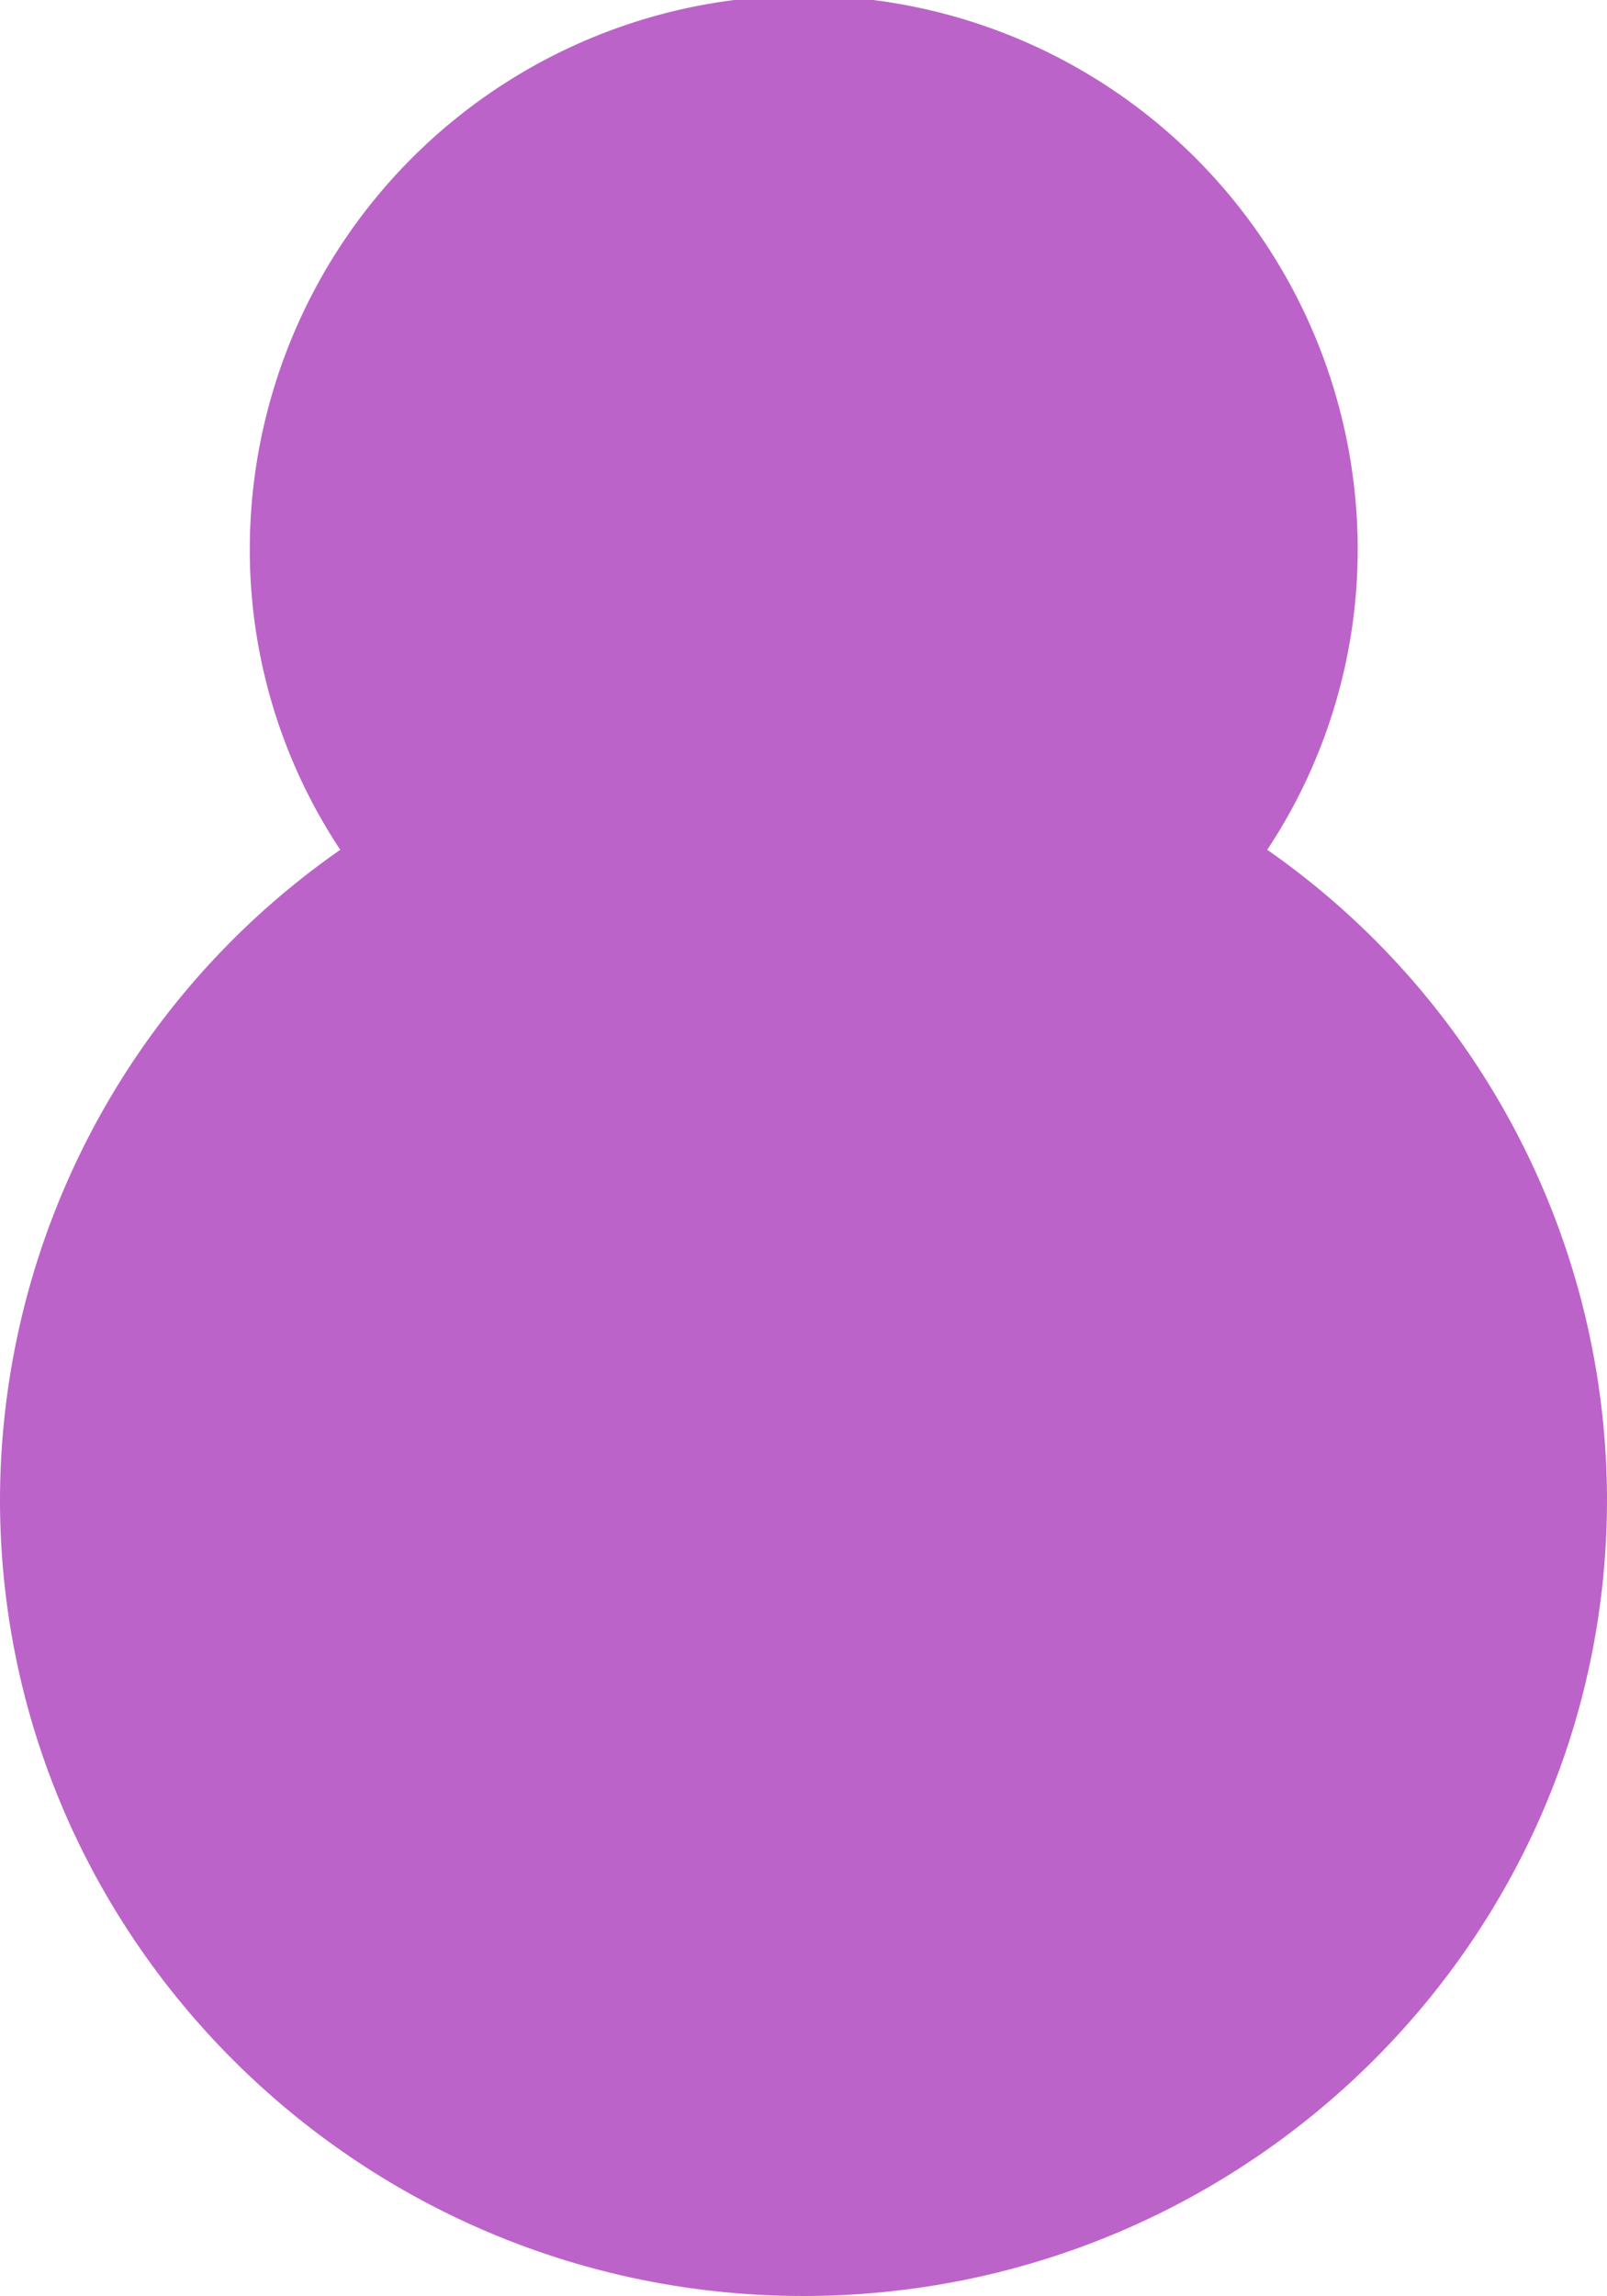 <svg id="Layer_1" data-name="Layer 1" xmlns="http://www.w3.org/2000/svg" viewBox="0 0 95.73 136.74"><defs><style>.cls-1{fill:#a52fb7;opacity:0.75;isolation:isolate;}</style></defs><title>Santa_selfie_snowman_shadow_custer</title><path class="cls-1" d="M75.49,50.61a32.4,32.4,0,0,0,5.39-17.87,33,33,0,0,0-66,0,32.32,32.32,0,0,0,5.39,17.87A47.27,47.27,0,0,0,0,89.31c0,26.15,21.47,47.43,47.86,47.43s47.87-21.28,47.87-47.43A47.27,47.27,0,0,0,75.49,50.61Z"/></svg>